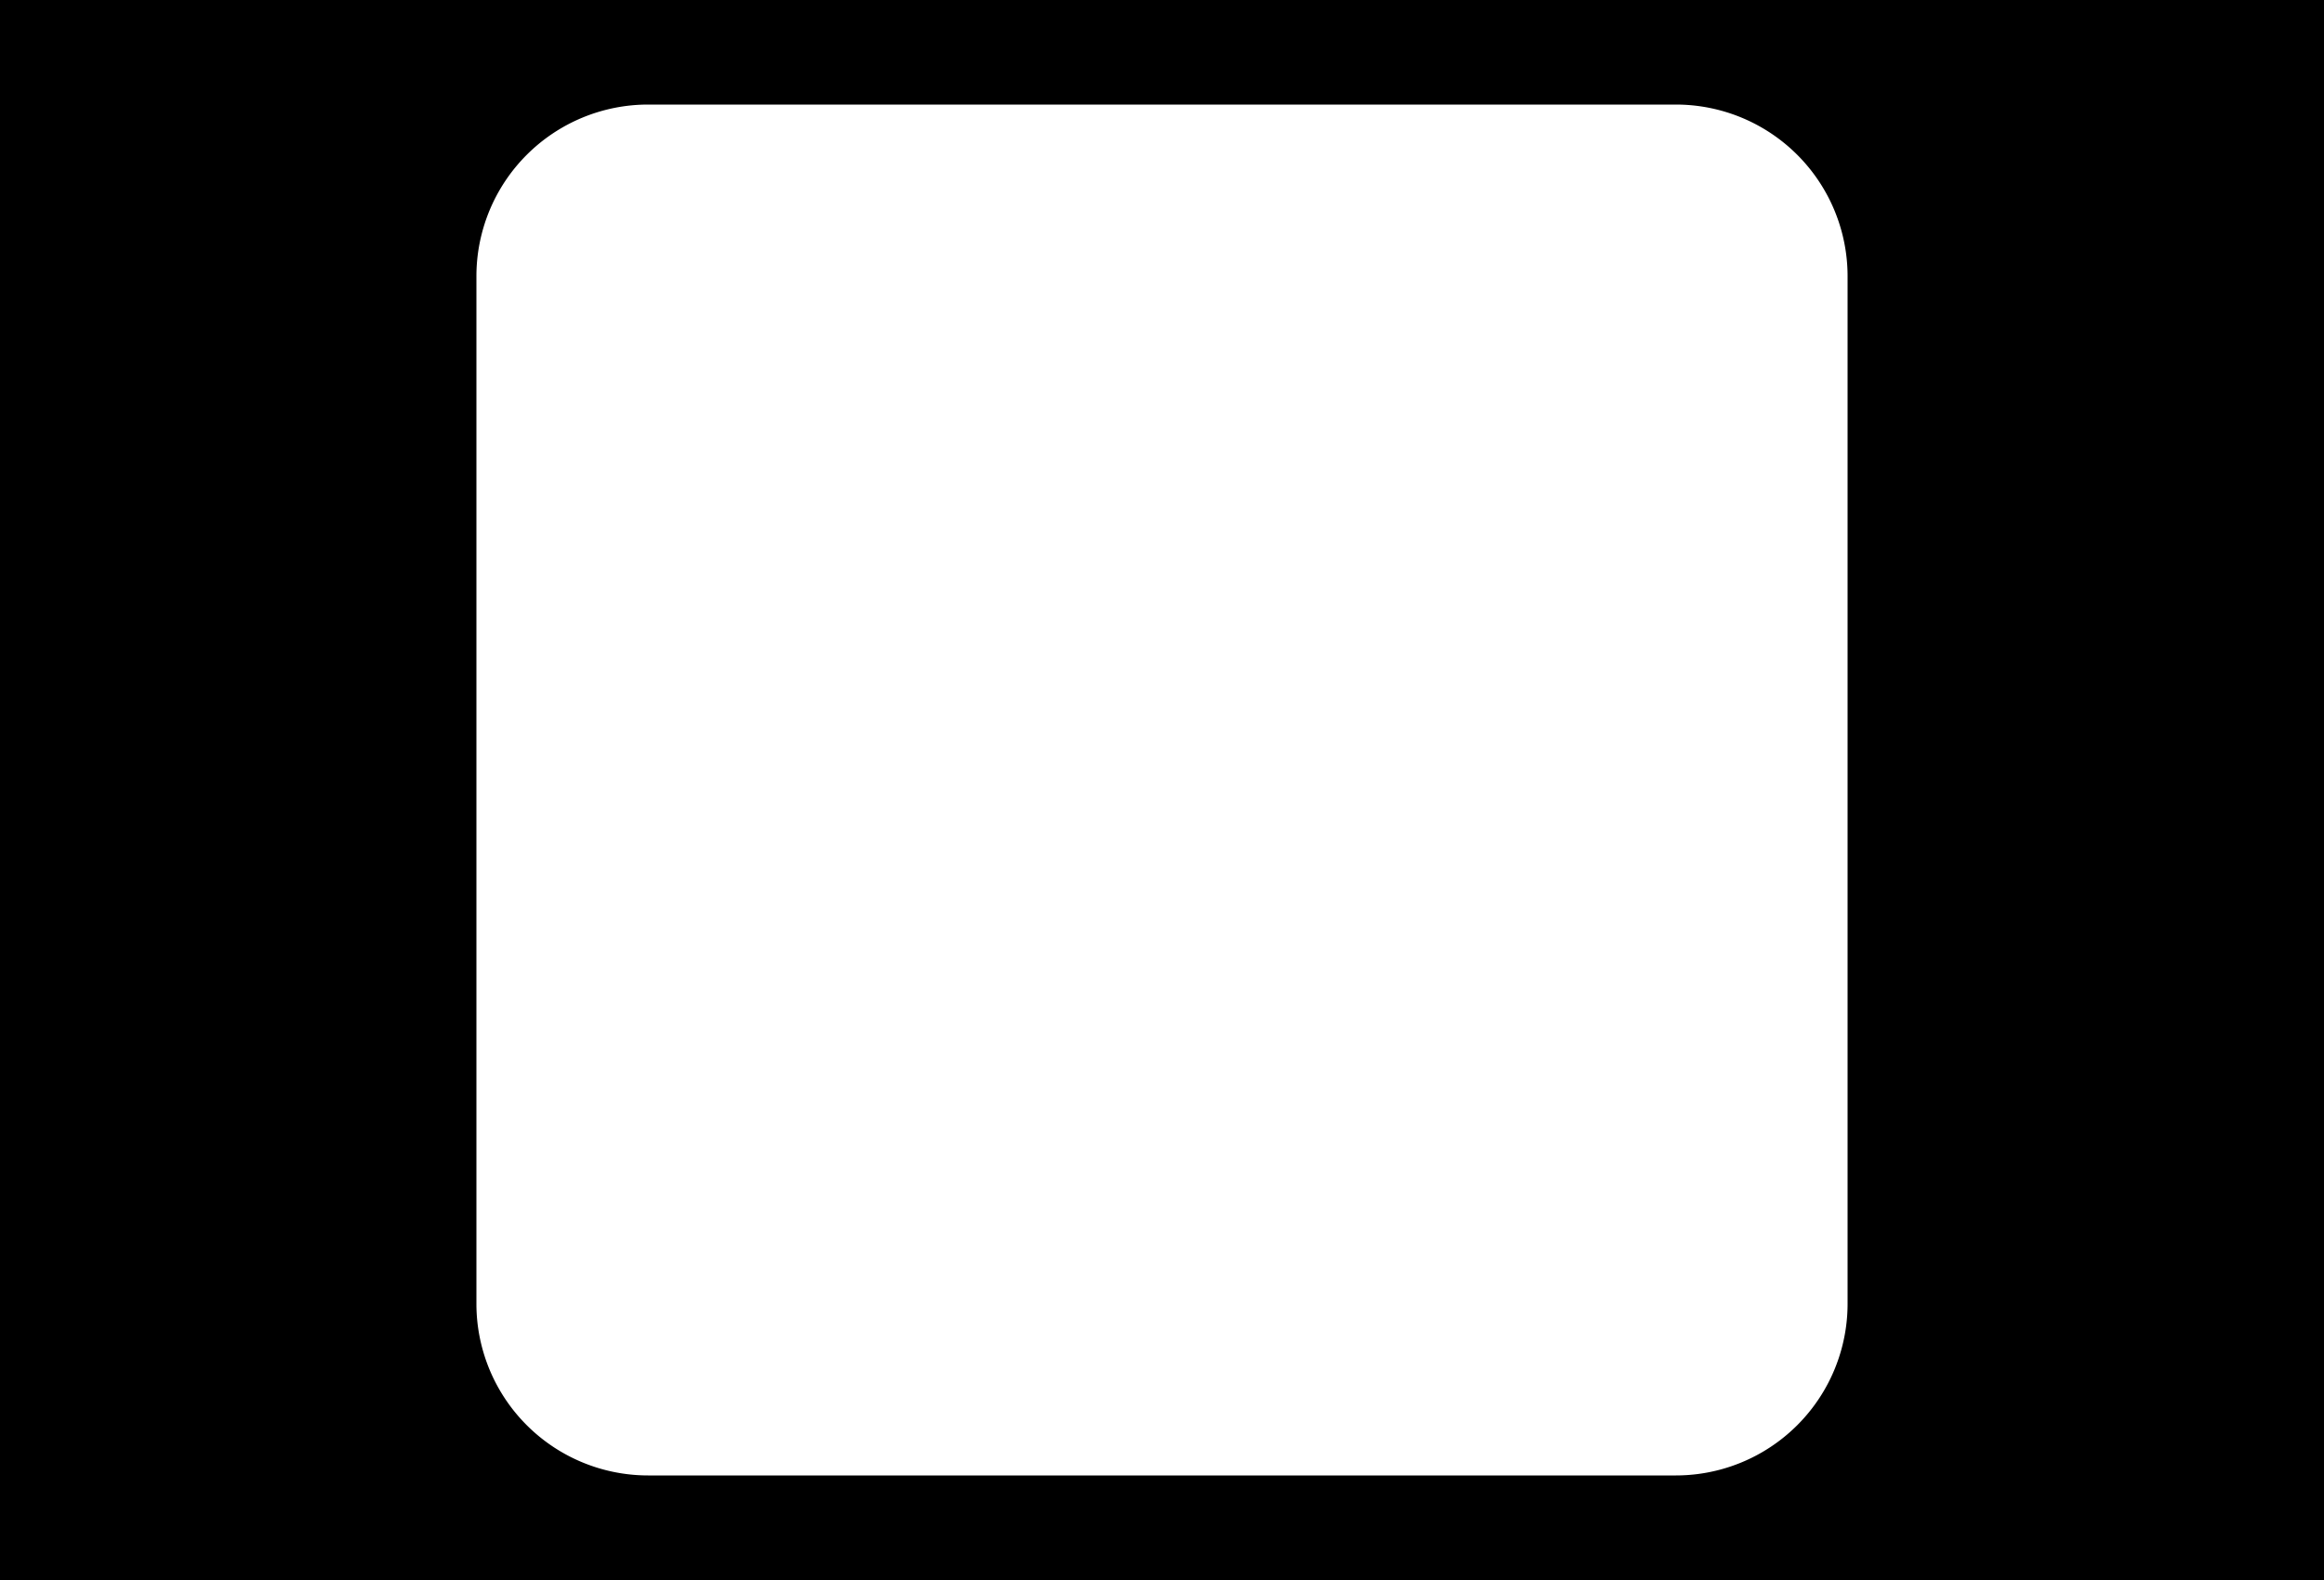 <svg xmlns="http://www.w3.org/2000/svg" viewBox="0 0 450 306" class="frame-container">
  <defs>
    <style>
      .cls-1 {
        fill-rule: evenodd;
        opacity: 0.6;
      }
    </style>
  </defs>
  <title>frame_modern_01</title>
  <g id="Layer_2" data-name="Layer 2">
    <g id="modern_border">
      <path class="cls-1" fill="{{$ctrl.postcard.color}}" d="M0,0V306H450V0ZM357.75,252.5a33.25,33.25,0,0,1-33.25,33.25h-199A33.25,33.25,0,0,1,92.25,252.5V53.5A33.25,33.25,0,0,1,125.5,20.25h199A33.25,33.25,0,0,1,357.75,53.5Z"/>
    </g>
  </g>
</svg>
